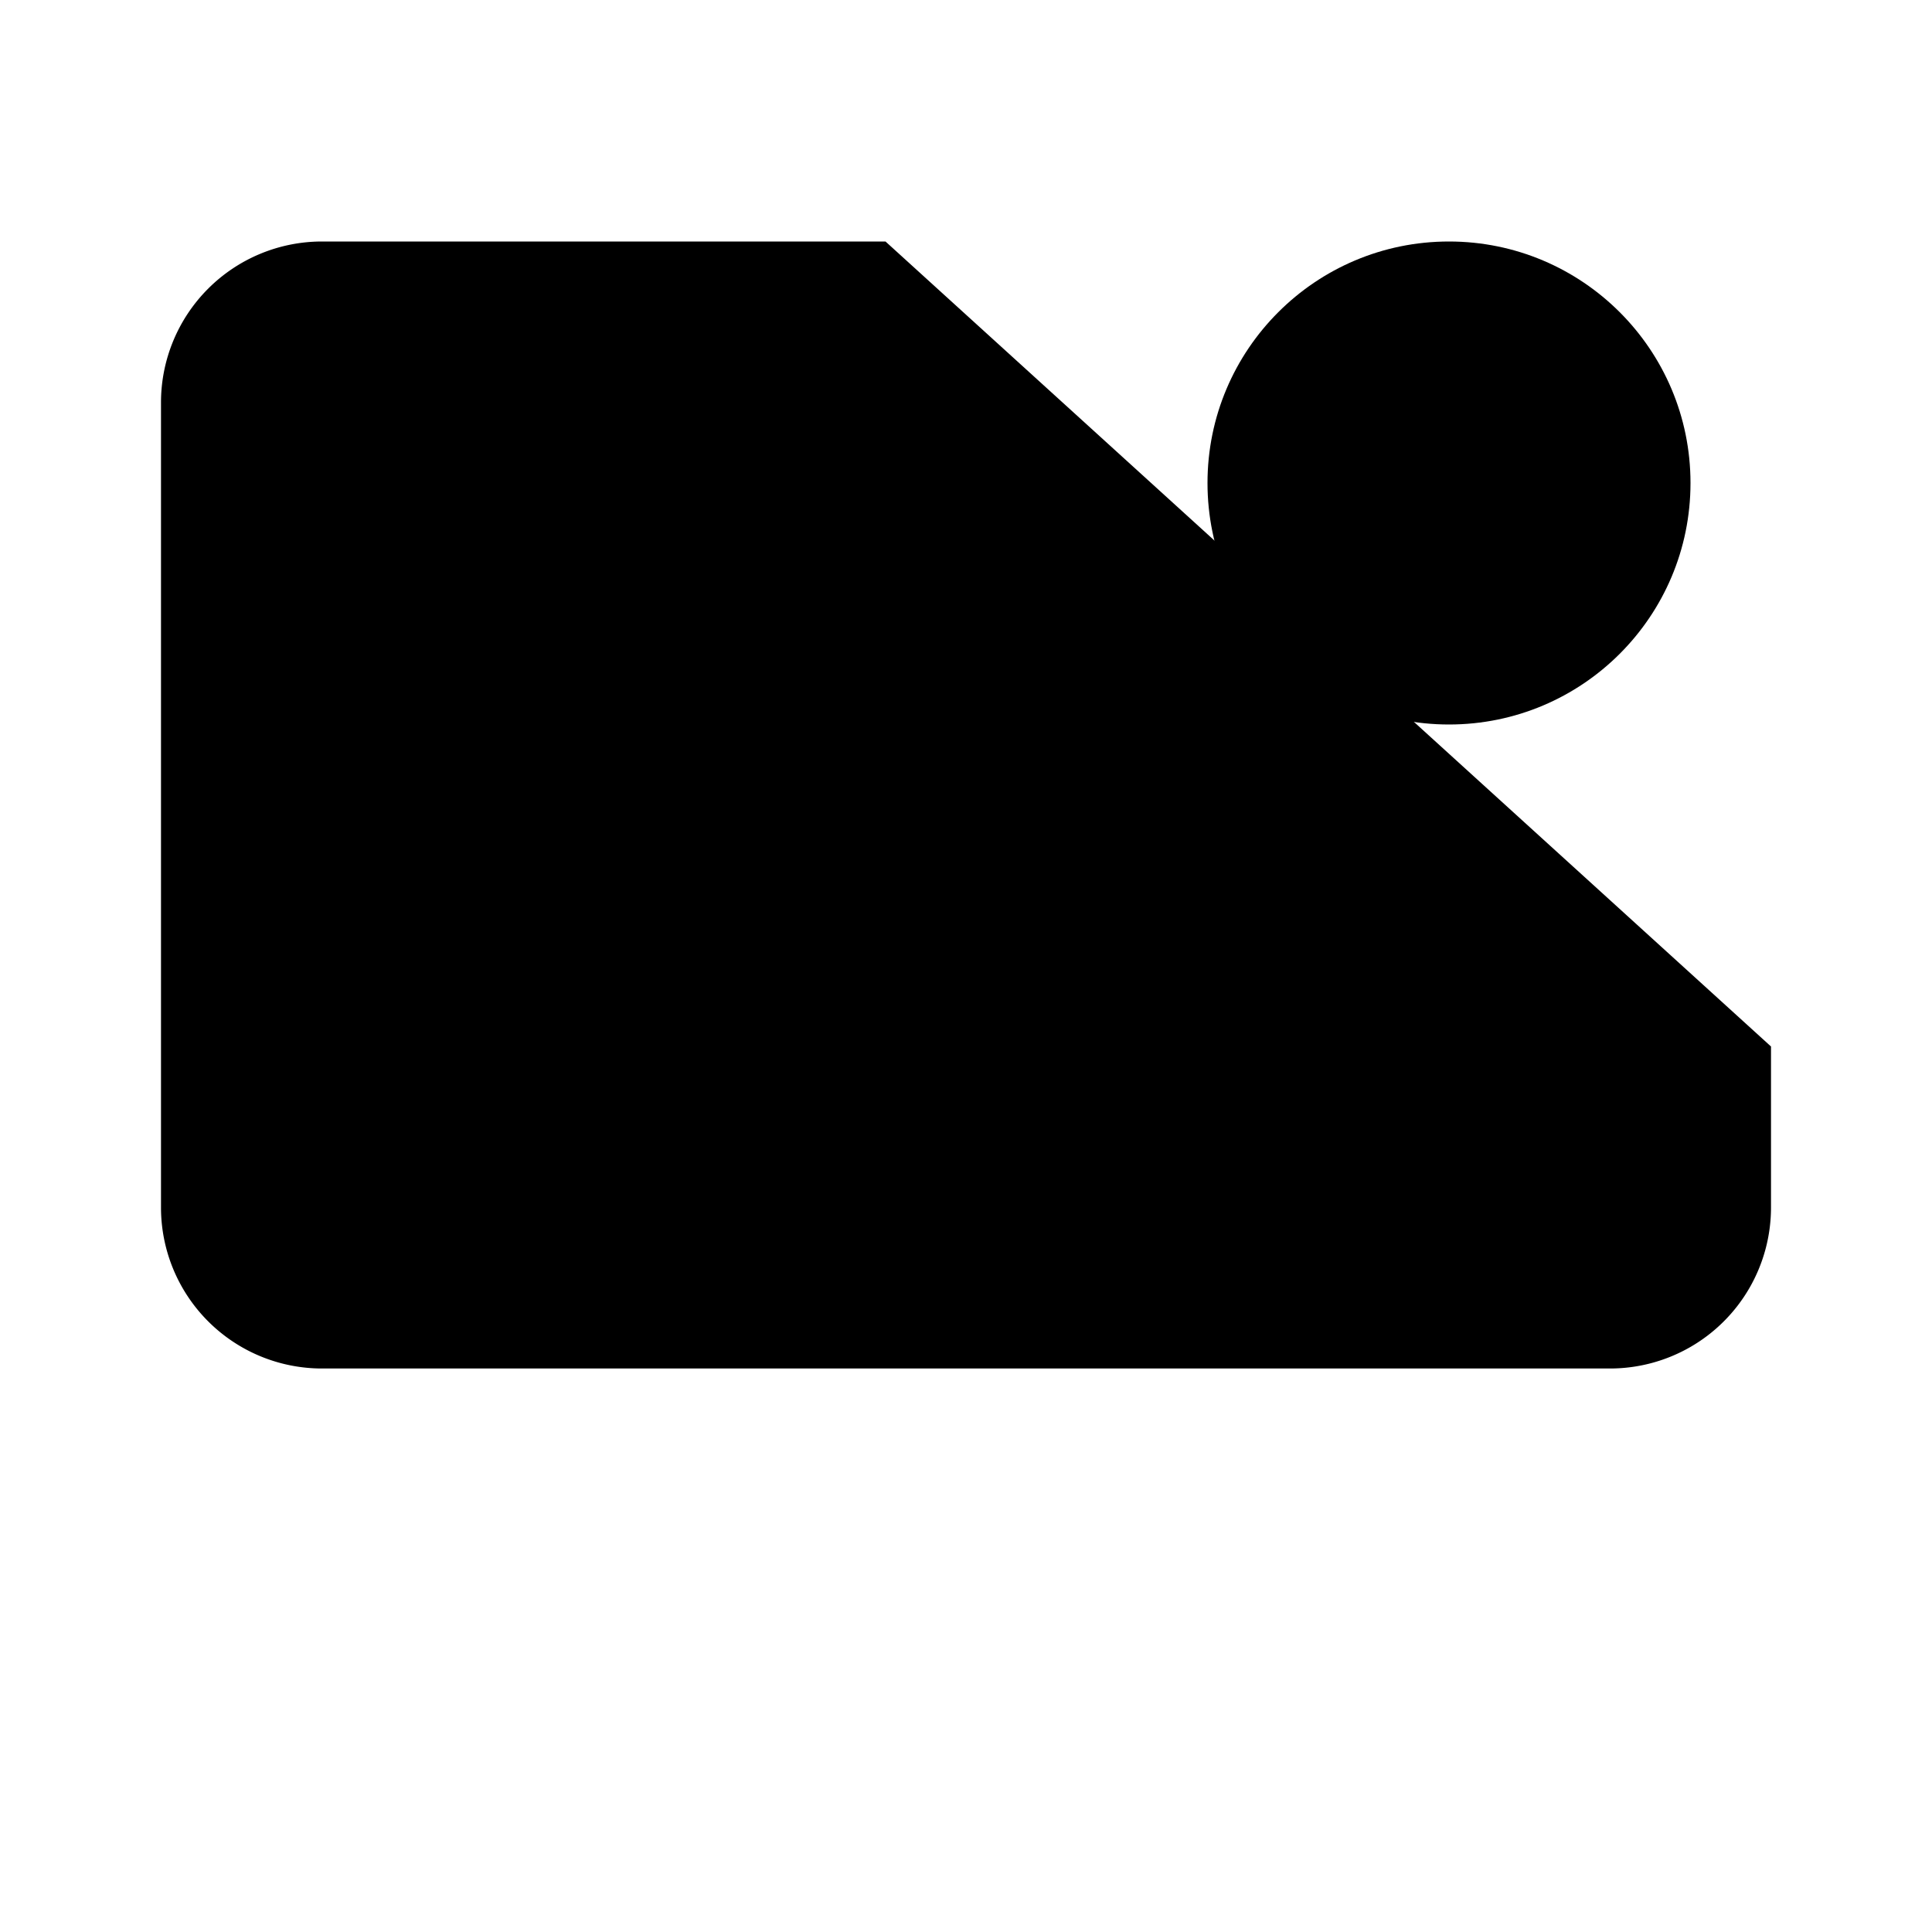 <svg
    xmlns="http://www.w3.org/2000/svg"
    width="24"
    height="24"
    viewBox="0 0 24 24"
    fill="currentColor"
    stroke="currentColor"
    stroke-width="calc(100vw - 100vh)"
    preserveAspectRatio="xMidYMid meet"
    stroke-linecap="round"
    stroke-linejoin="round"
>
    <path vector-effect="non-scaling-stroke" d="M12 17v4" />
    <path vector-effect="non-scaling-stroke" d="m14.305 7.53.923-.382" />
    <path vector-effect="non-scaling-stroke" d="m15.228 4.852-.923-.383" />
    <path vector-effect="non-scaling-stroke" d="m16.852 3.228-.383-.924" />
    <path vector-effect="non-scaling-stroke" d="m16.852 8.772-.383.923" />
    <path vector-effect="non-scaling-stroke" d="m19.148 3.228.383-.924" />
    <path vector-effect="non-scaling-stroke" d="m19.53 9.696-.382-.924" />
    <path vector-effect="non-scaling-stroke" d="m20.772 4.852.924-.383" />
    <path vector-effect="non-scaling-stroke" d="m20.772 7.148.924.383" />
    <path vector-effect="non-scaling-stroke" d="M22 13v2a2 2 0 0 1-2 2H4a2 2 0 0 1-2-2V5a2 2 0 0 1 2-2h7" />
    <path vector-effect="non-scaling-stroke" d="M8 21h8" />
    <circle vector-effect="non-scaling-stroke" cx="18" cy="6" r="3" />
</svg>
